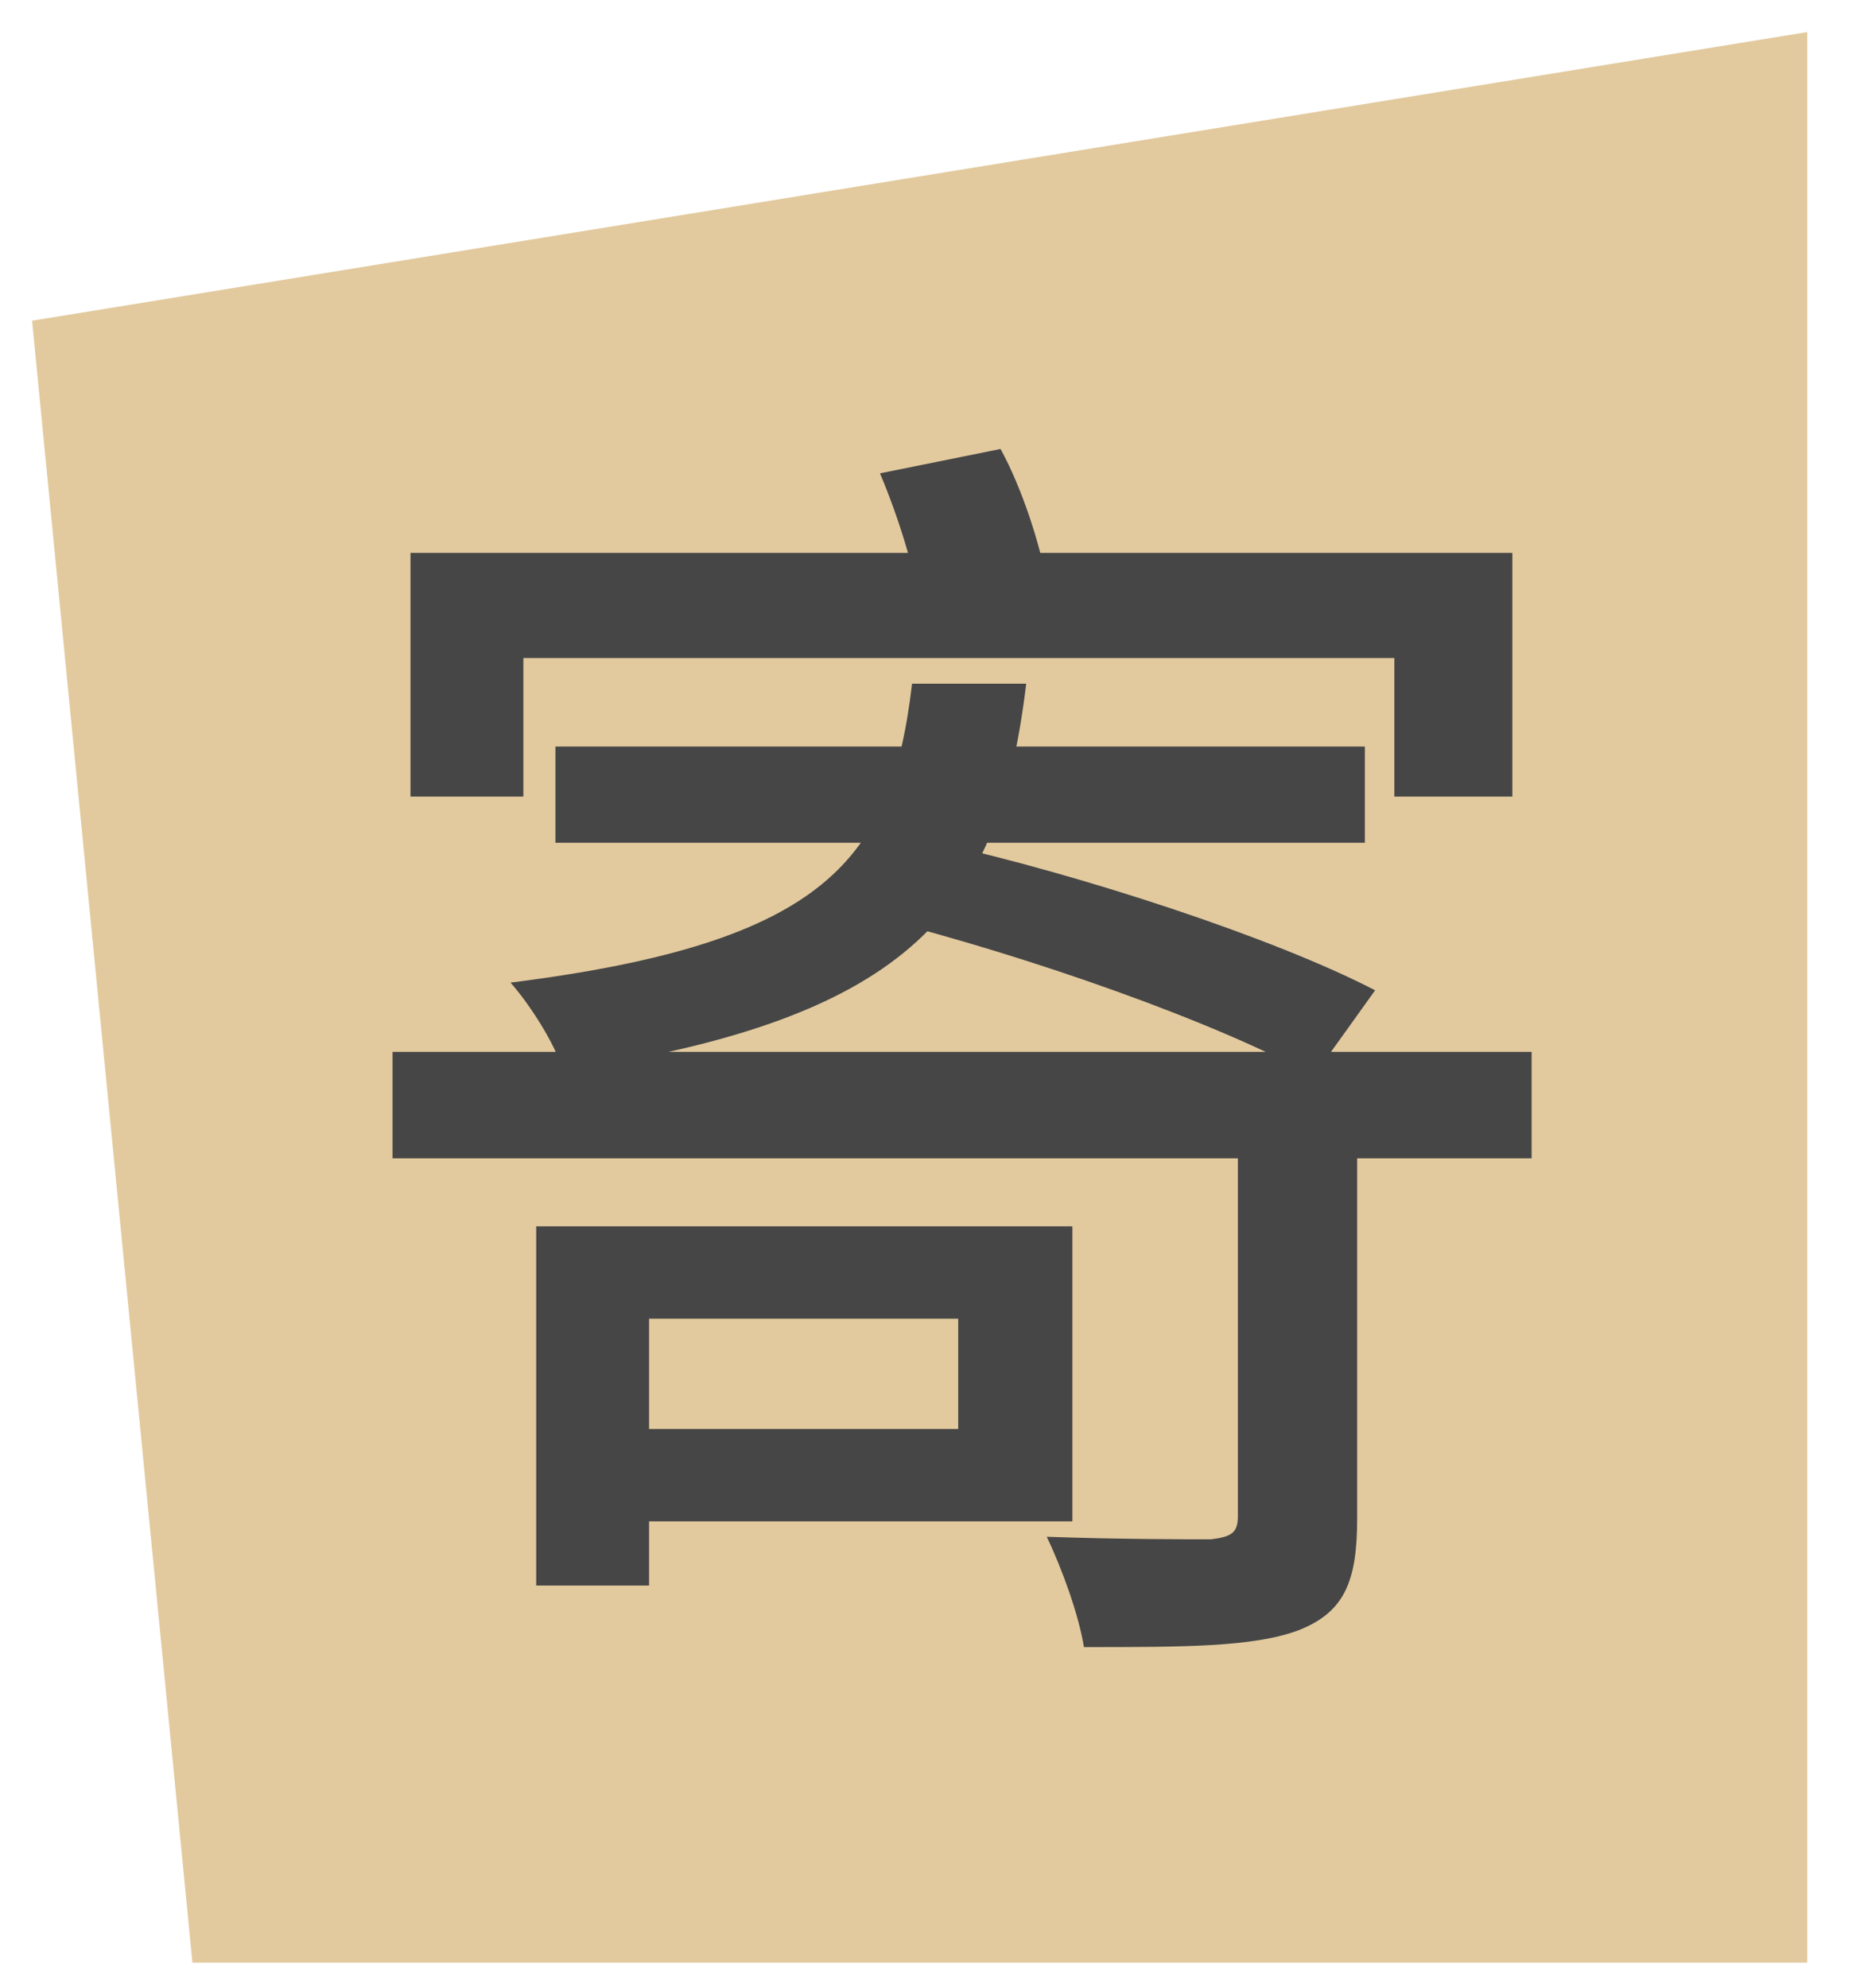 <svg width="29" height="31" viewBox="0 0 29 31" fill="none" xmlns="http://www.w3.org/2000/svg">
<path d="M0.5 5L28.177 0.5V30.6H3L0.5 5Z" fill="#E2CA9E"/>
<path d="M6.4 8.62H23.58V12.42H21.74V10.26H8.16V12.42H6.4V8.62ZM8.66 11.64H21.28V13.14H8.66V11.64ZM14.22 10.66H16C15.58 14.14 14.28 15.88 8.78 16.7C8.66 16.28 8.26 15.66 7.96 15.32C12.88 14.7 13.9 13.4 14.22 10.66ZM13.7 14.32L14.62 13.14C16.86 13.64 19.86 14.62 21.44 15.44L20.48 16.78C18.98 15.94 16.02 14.9 13.7 14.32ZM6.12 16.4H23.88V18.06H6.12V16.4ZM19.3 17.52H21.16V23.68C21.16 24.66 20.96 25.14 20.24 25.42C19.54 25.68 18.46 25.68 16.9 25.68C16.82 25.18 16.56 24.46 16.32 23.96C17.44 24 18.56 24 18.88 24C19.2 23.96 19.3 23.9 19.3 23.64V17.52ZM8.36 19.12H10.12V24.72H8.36V19.12ZM9.56 19.12H16.72V23.72H9.56V22.28H14.94V20.56H9.56V19.12ZM13.72 7.38L15.6 7C15.94 7.62 16.22 8.5 16.32 9.08L14.34 9.5C14.28 8.92 14 8.04 13.72 7.38Z" fill="#464646"/>
</svg>
